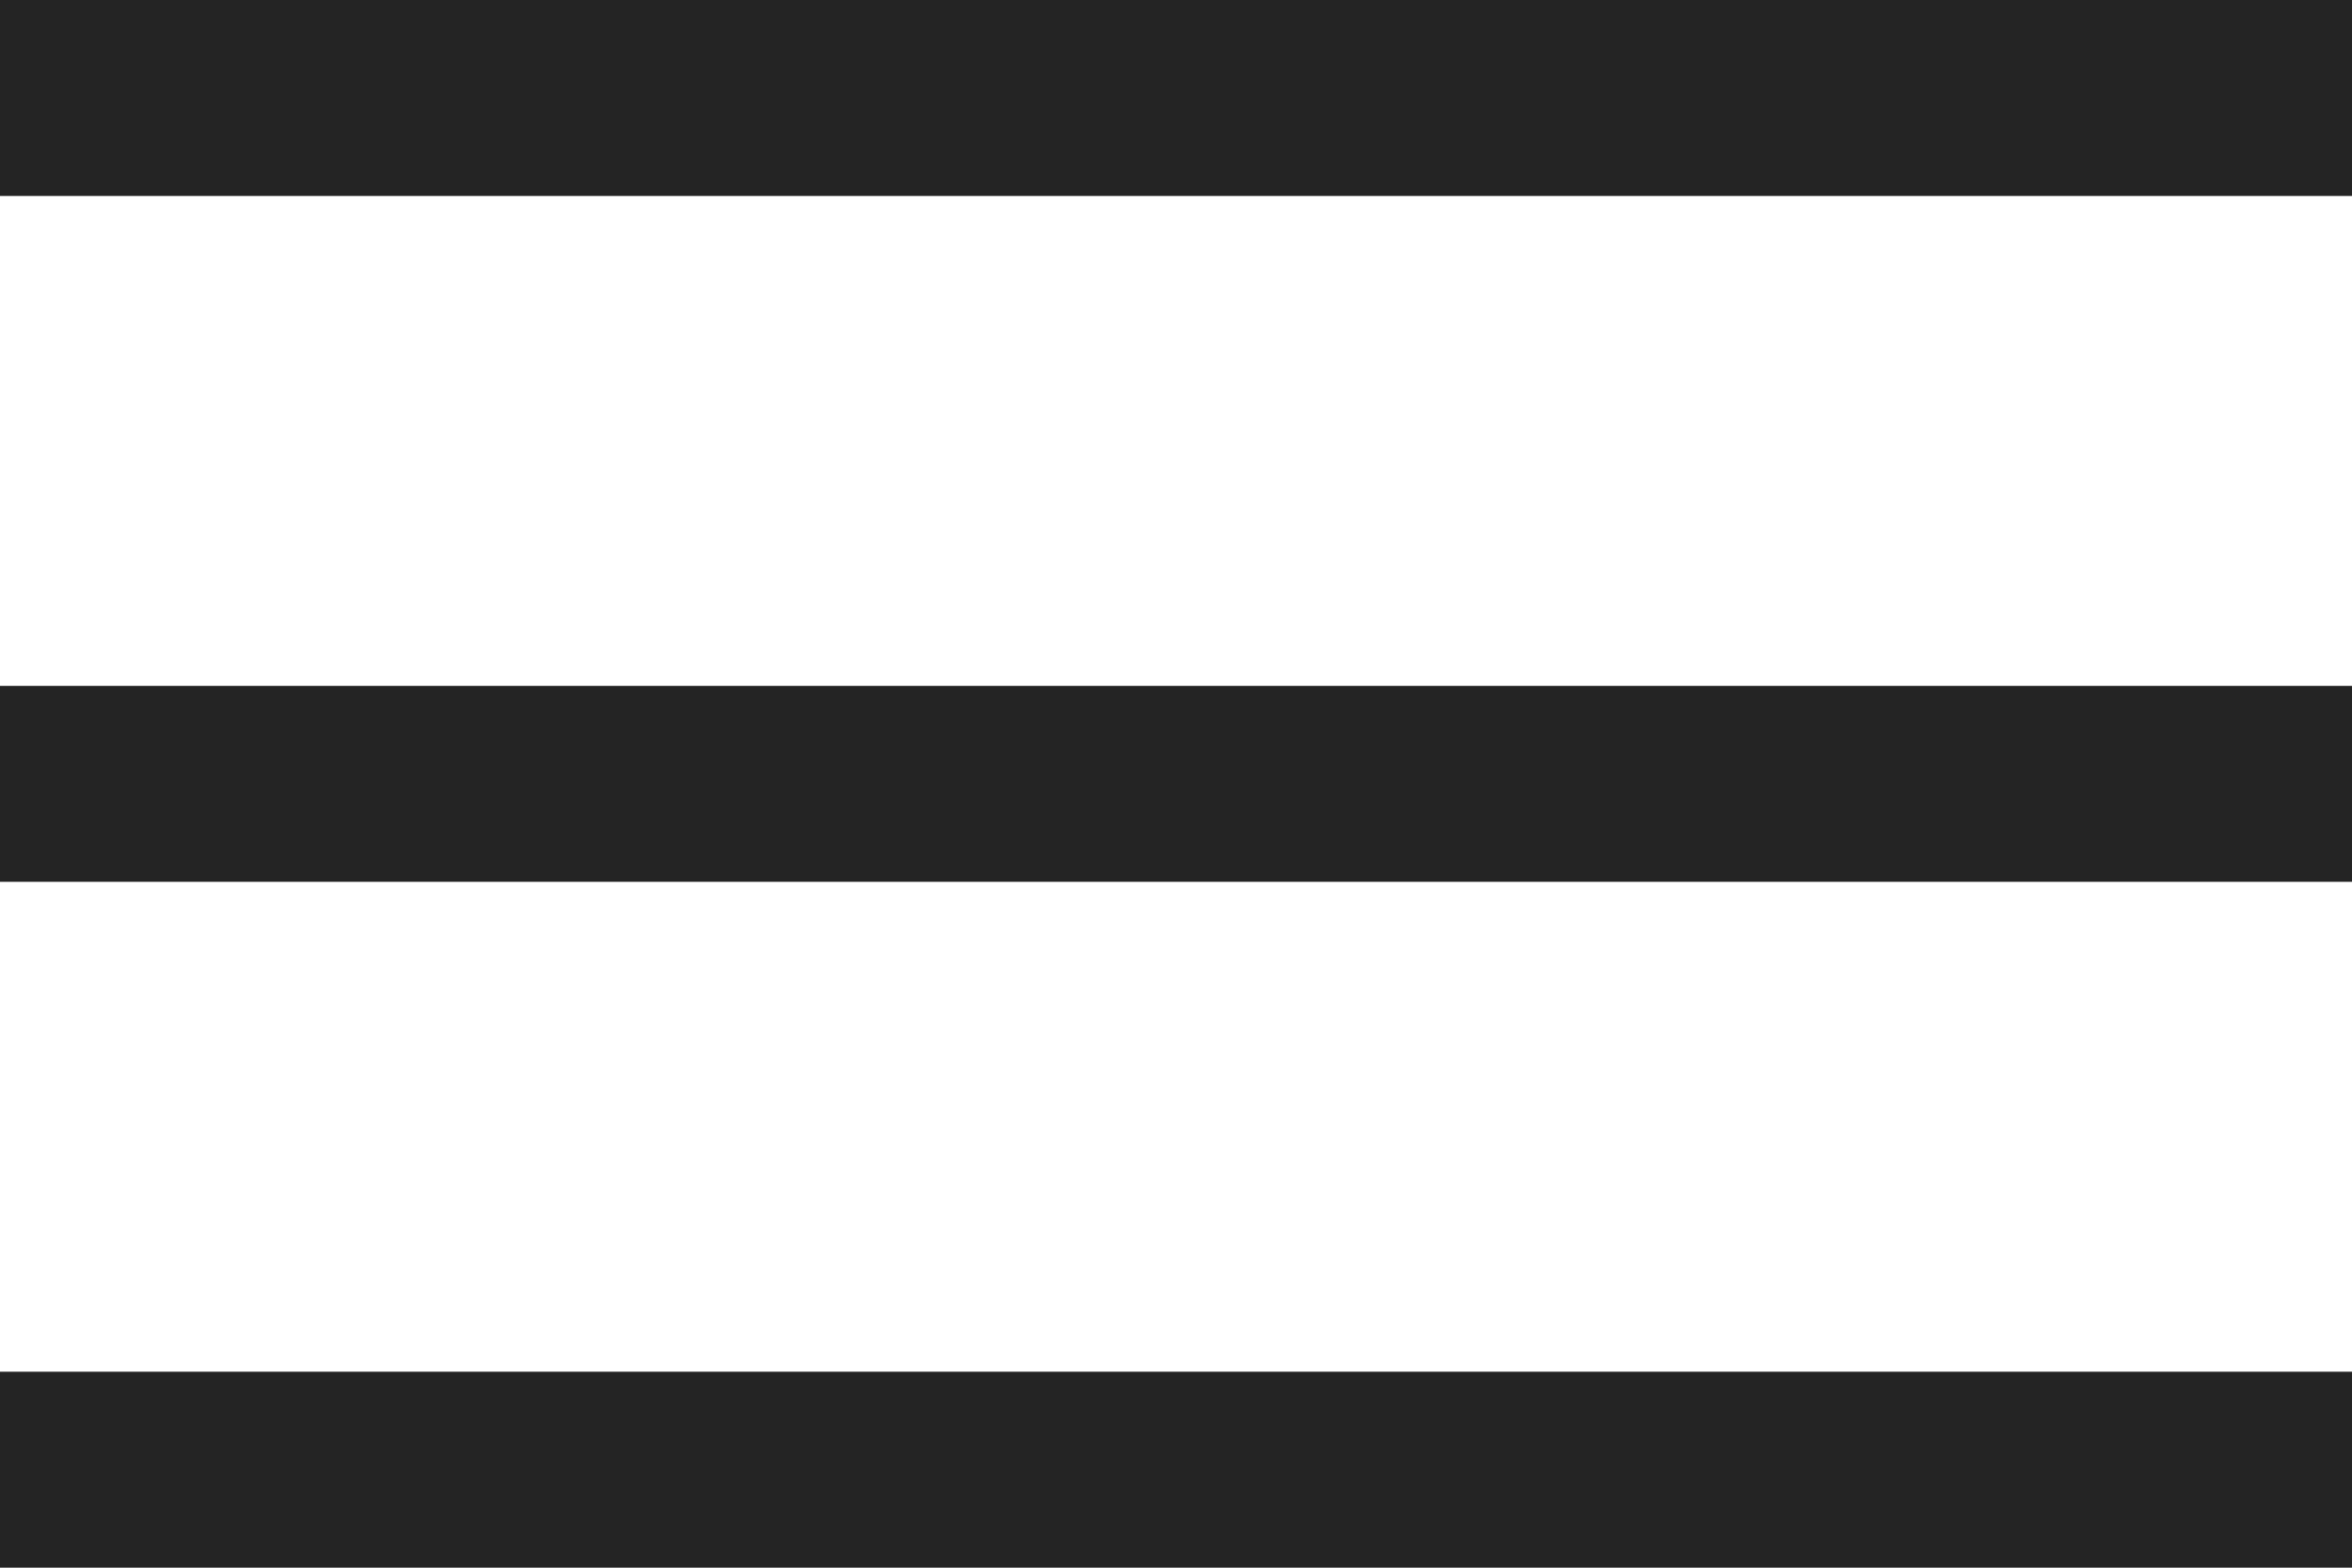 <svg width="18" height="12" viewBox="0 0 18 12" fill="none" xmlns="http://www.w3.org/2000/svg">
<path d="M18 10.5H0V12H18V10.5Z" fill="#242424"/>
<path d="M18 5.25H0V6.75H18V5.25Z" fill="#242424"/>
<path d="M18 0H0V1.5H18V0Z" fill="#242424"/>
</svg>
